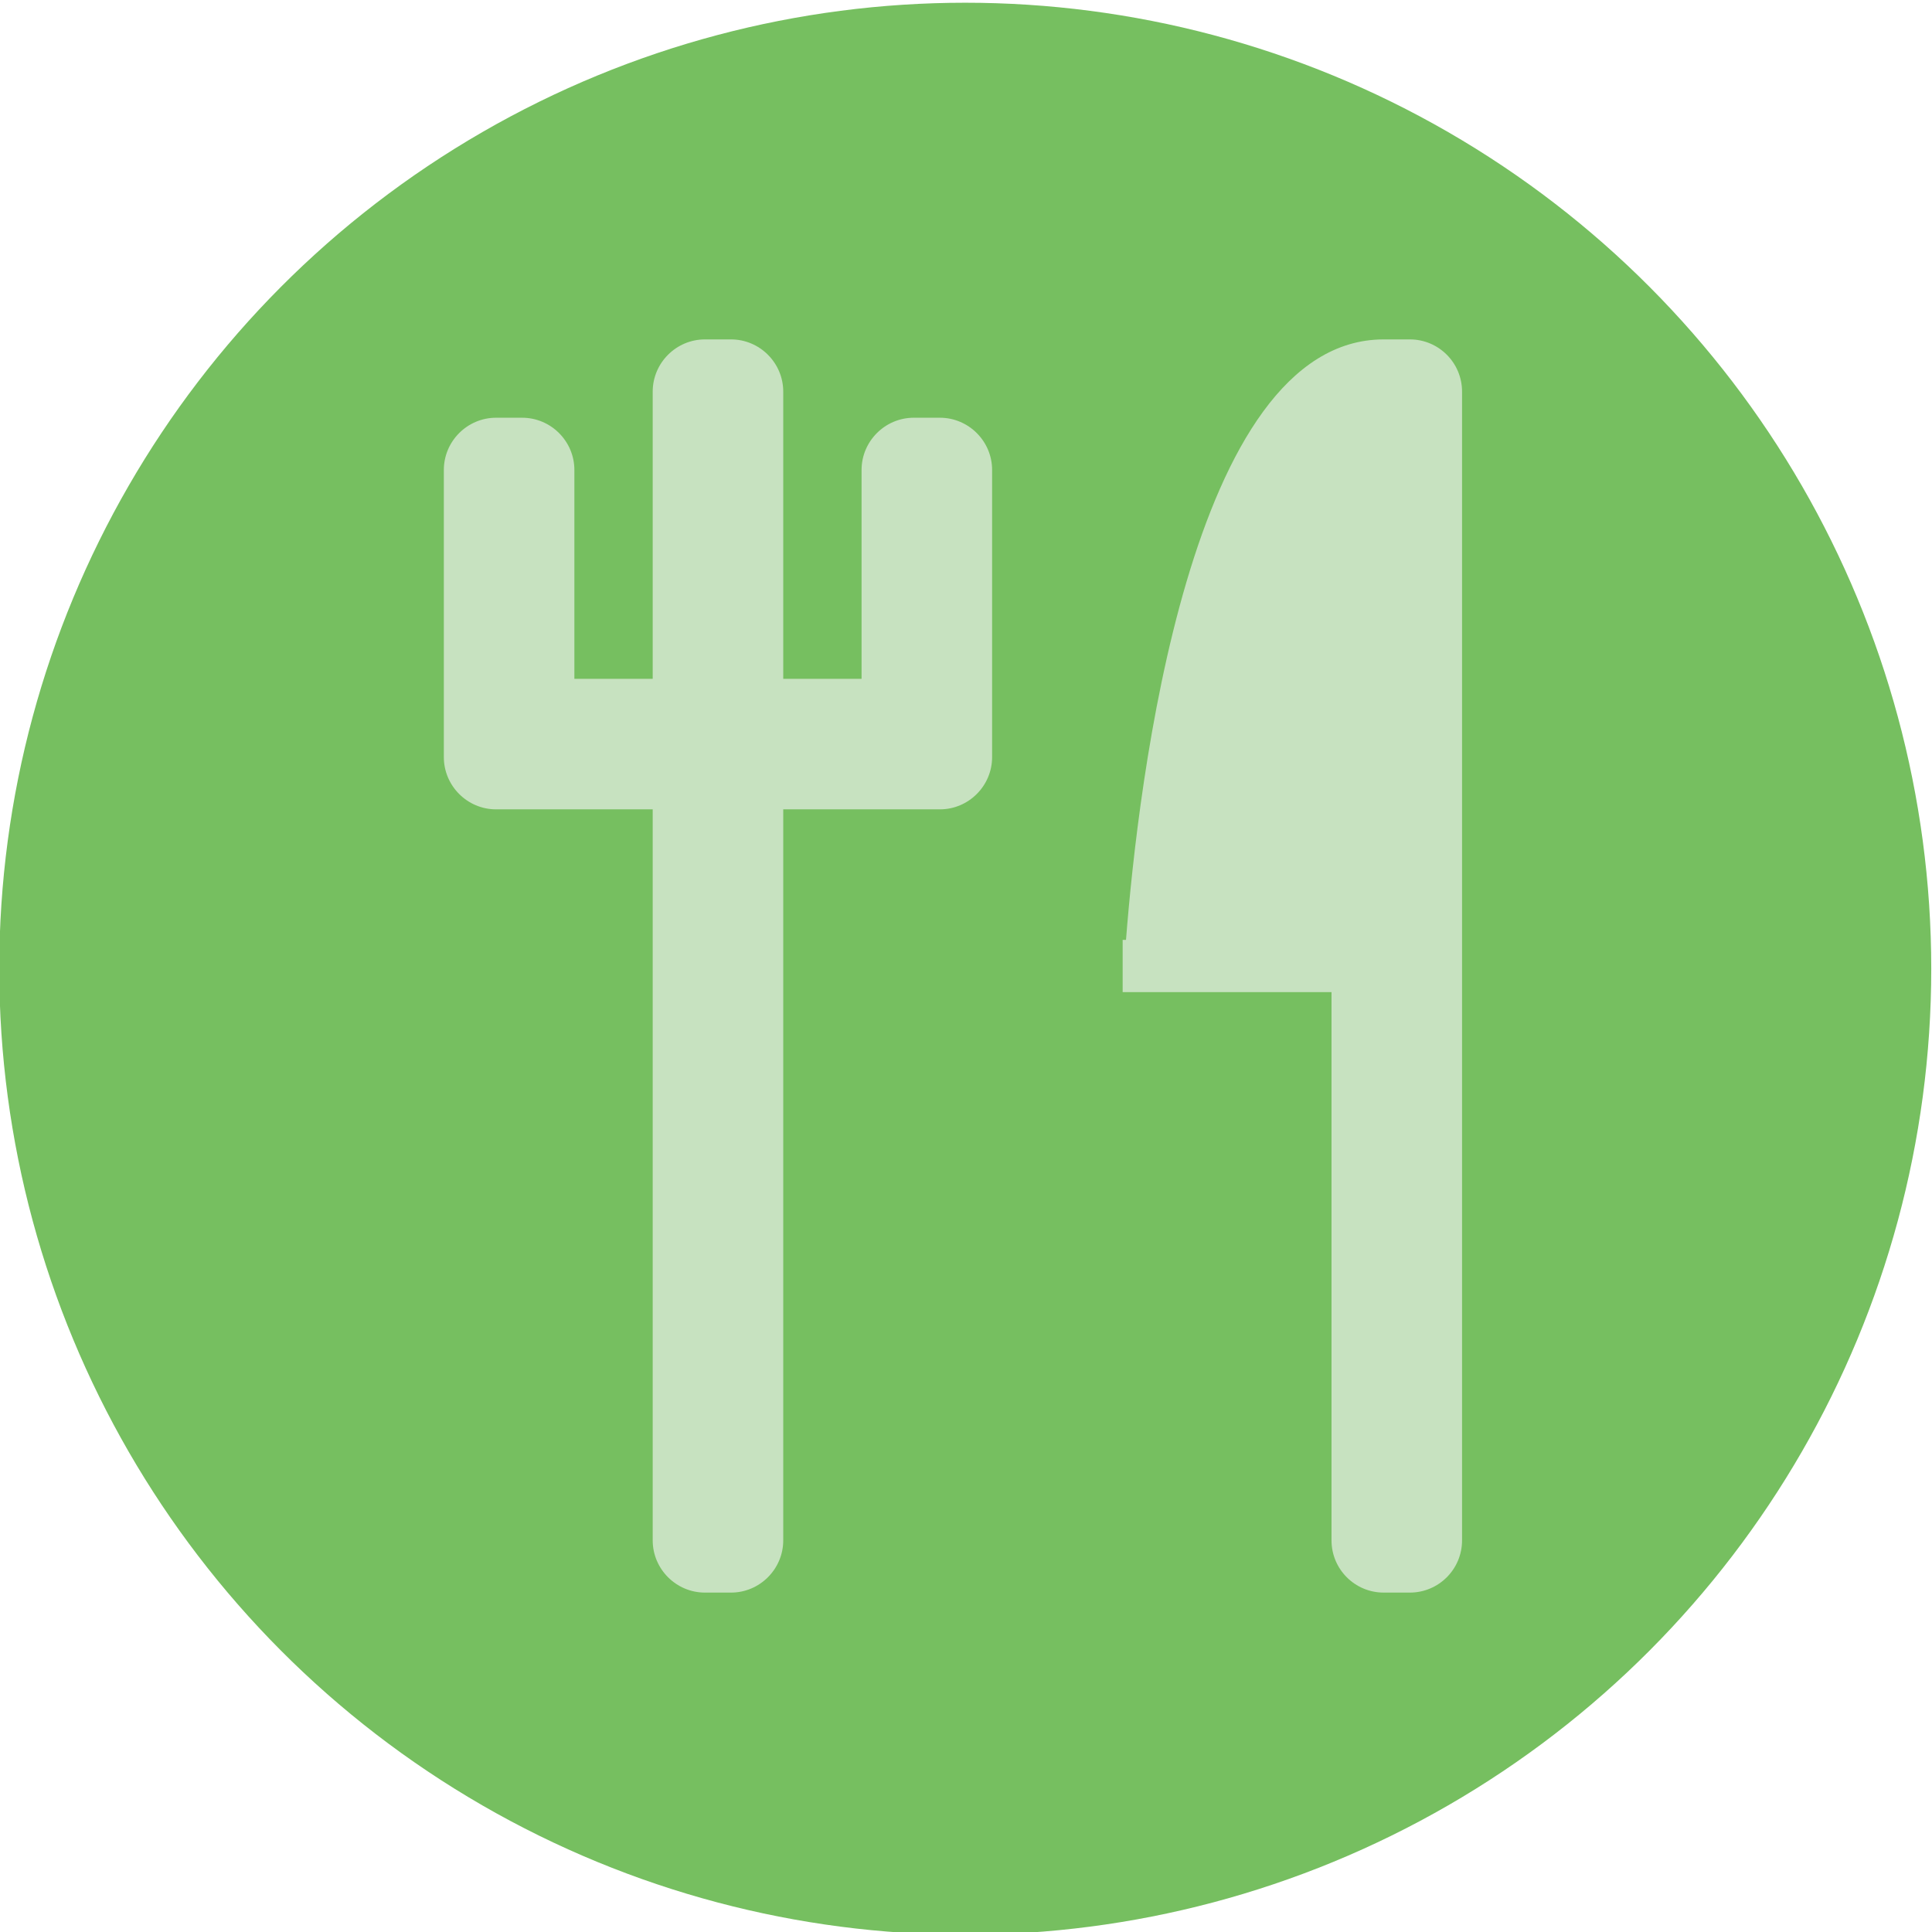 <?xml version="1.0" encoding="utf-8"?>
<!-- Generator: Adobe Illustrator 25.2.3, SVG Export Plug-In . SVG Version: 6.00 Build 0)  -->
<svg version="1.1" xmlns="http://www.w3.org/2000/svg" xmlns:xlink="http://www.w3.org/1999/xlink" x="0px" y="0px"
	 viewBox="0 0 1554 1554" style="enable-background:new 0 0 1554 1554;" xml:space="preserve">
<style type="text/css">
	.st0{fill:#E34D99;}
	.st1{fill:#EC8231;}
	.st2{fill:#76BF60;}
	.st3{fill:#489B91;}
	.st4{fill:#9BD2CA;}
	.st5{fill:#E9A6C9;}
	.st6{fill:#FBC089;}
	.st7{fill:#C7E2C0;}
</style>
<g id="base_grid">
	<circle class="st2" cx="776.4" cy="779.2" r="777"/>
</g>
<g id="design">
	<g>
		<path class="st7" d="M756,336h-21c-23.1,0-42,18.9-42,42v168h-63V315c0-23.1-18.9-42-42-42h-21c-23.1,0-42,18.9-42,42v231h-63V378
			c0-23.1-18.9-42-42-42h-21c-23.1,0-42,18.9-42,42v168v63c0,23.1,18.9,42,42,42h21h105v588c0,23.1,18.9,42,42,42h21
			c23.1,0,42-18.9,42-42V651h105h21c23.1,0,42-18.9,42-42v-63V378C798,354.9,779.1,336,756,336z"/>
		<path class="st7" d="M1134,273h-21c-156.2,0-197.6,358.5-207.3,483H903v42h168v441c0,23.2,18.8,42,42,42h21c23.2,0,42-18.8,42-42
			V315C1176,291.8,1157.2,273,1134,273z"/>
	</g>
</g>
</svg>
